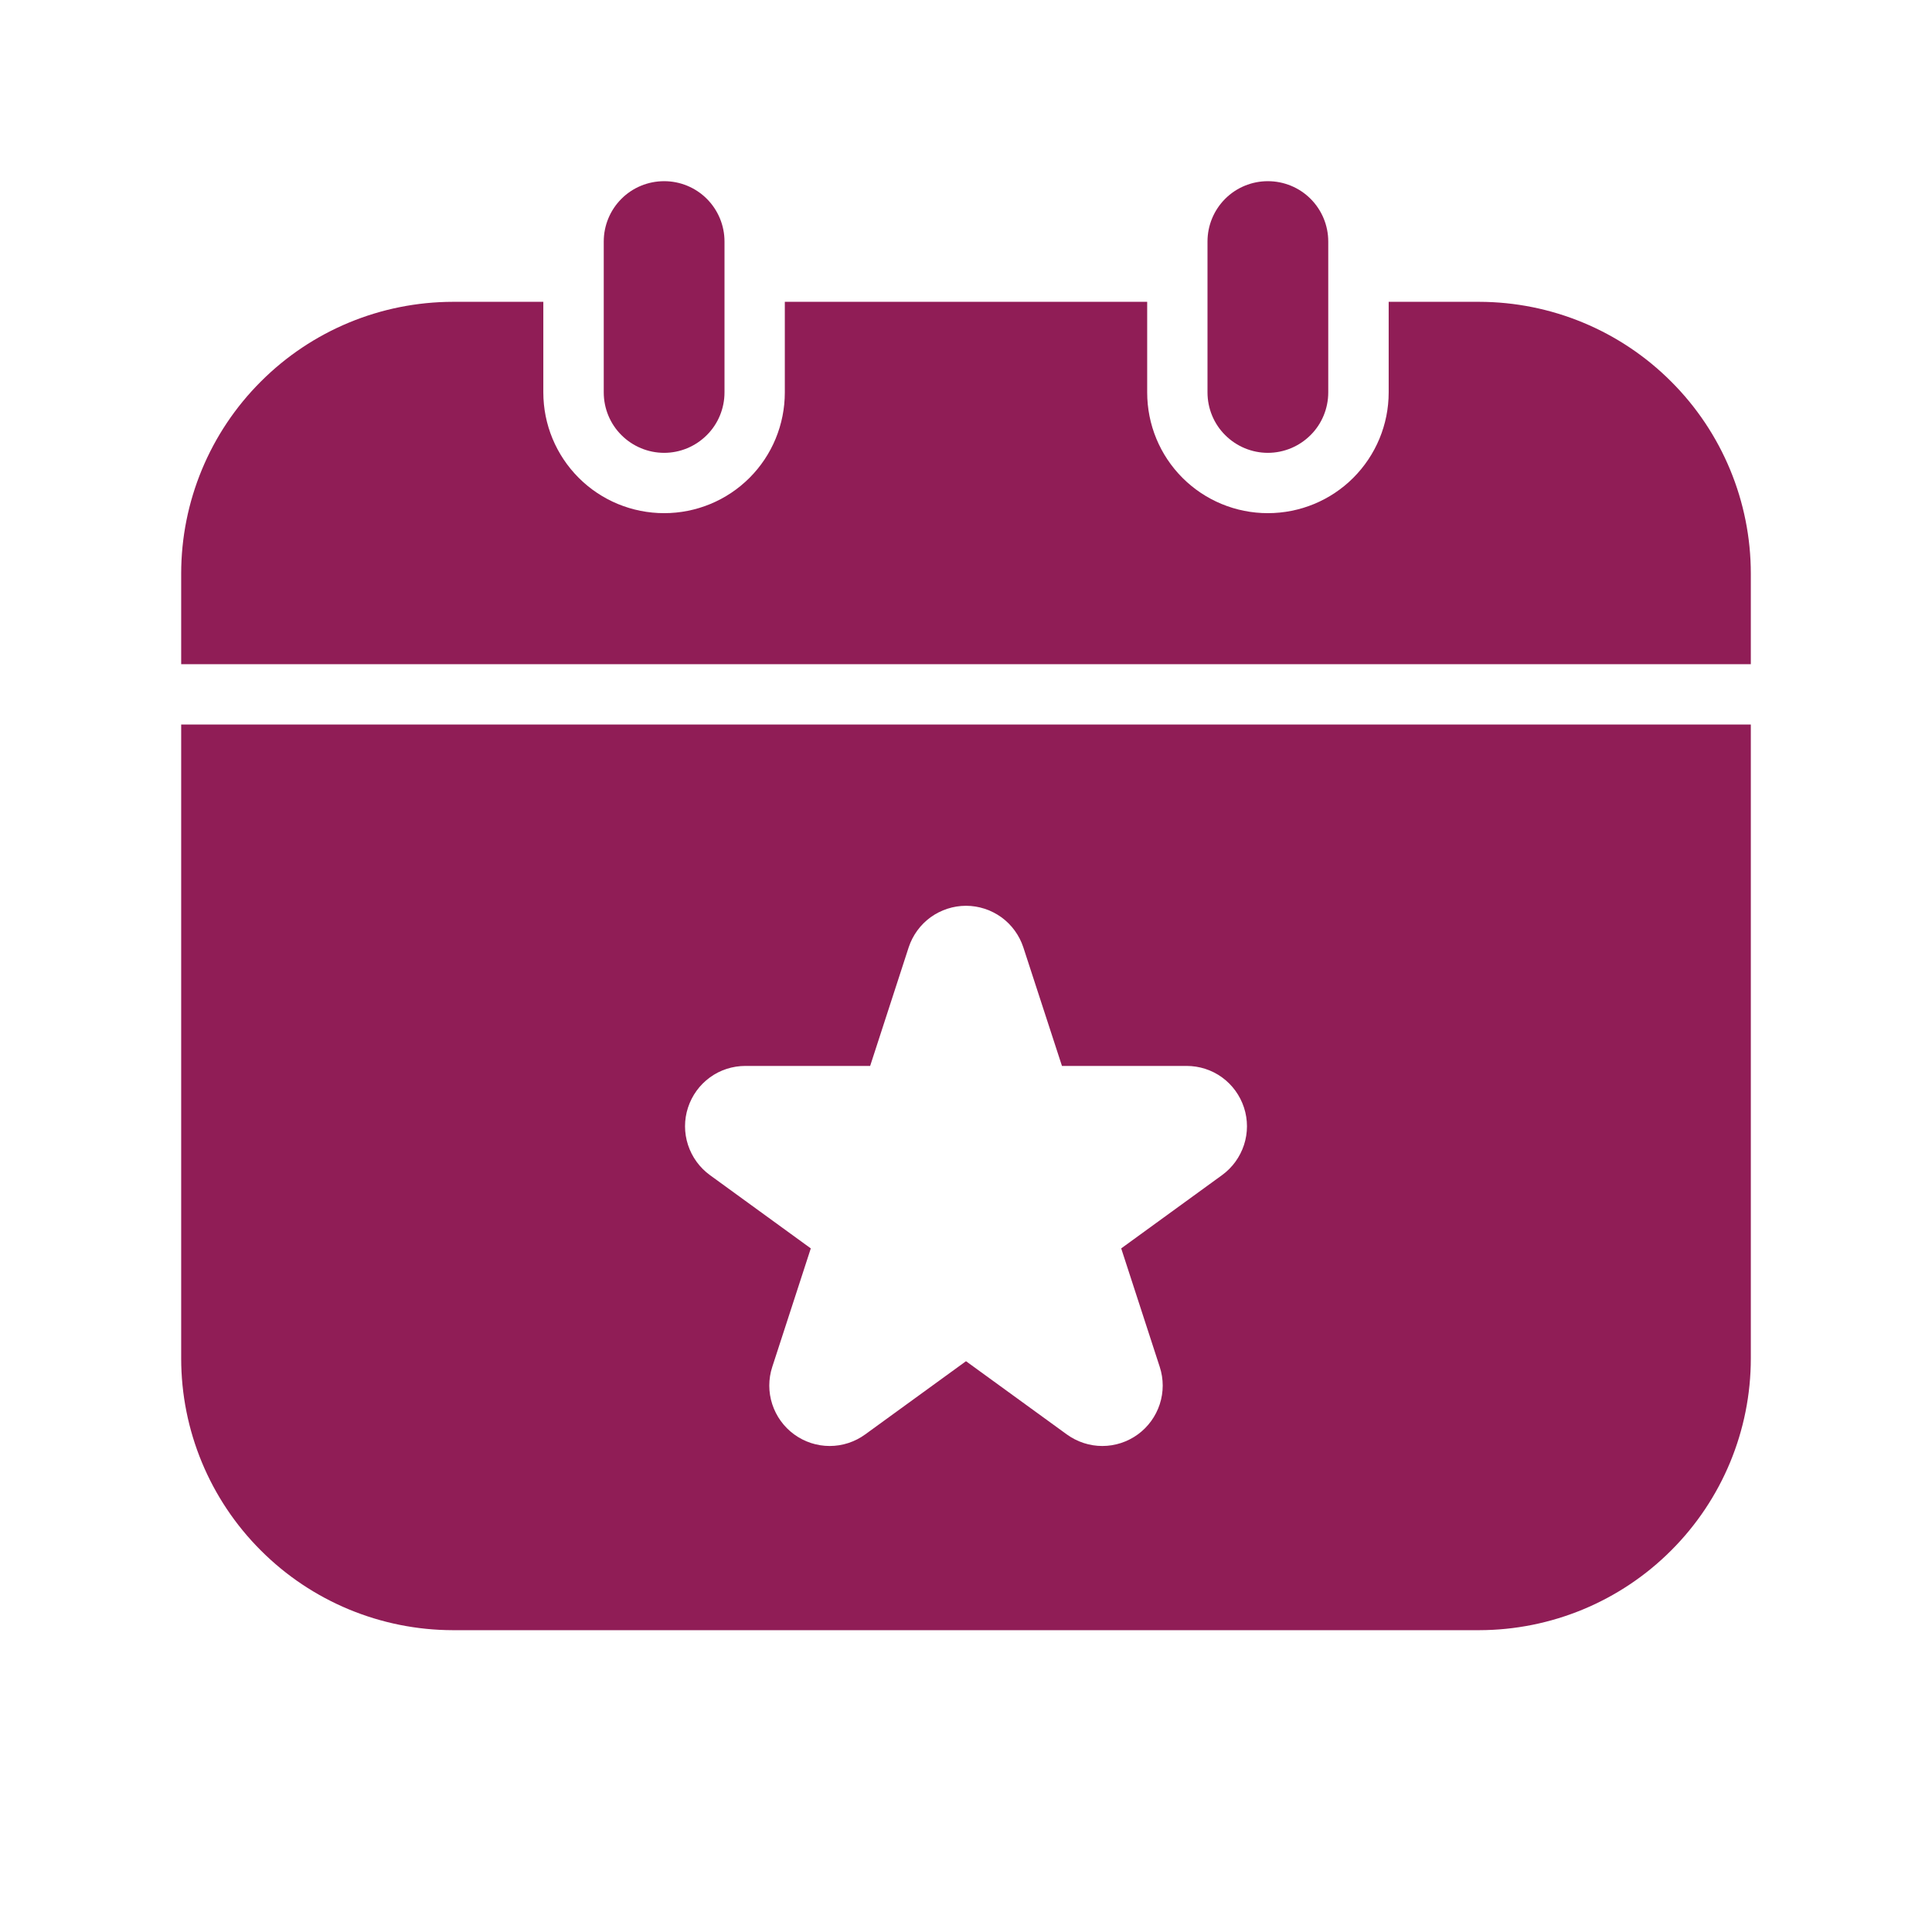<svg width="18" height="18" viewBox="0 0 18 18" fill="none" xmlns="http://www.w3.org/2000/svg">
<path d="M1.688 6.188V5.344C1.688 4.673 1.955 4.029 2.43 3.555C2.904 3.08 3.548 2.813 4.219 2.812H5.062V3.656C5.062 3.955 5.181 4.241 5.392 4.452C5.603 4.663 5.889 4.781 6.188 4.781C6.486 4.781 6.772 4.663 6.983 4.452C7.194 4.241 7.312 3.955 7.312 3.656V2.812H10.688V3.656C10.688 3.955 10.806 4.241 11.017 4.452C11.228 4.663 11.514 4.781 11.812 4.781C12.111 4.781 12.397 4.663 12.608 4.452C12.819 4.241 12.938 3.955 12.938 3.656V2.812H13.781C14.452 2.813 15.096 3.08 15.57 3.555C16.045 4.029 16.312 4.673 16.312 5.344V6.188H1.688ZM5.625 3.656C5.625 3.805 5.684 3.949 5.79 4.054C5.895 4.159 6.038 4.219 6.188 4.219C6.337 4.219 6.48 4.159 6.585 4.054C6.691 3.949 6.75 3.805 6.75 3.656V2.25C6.75 2.101 6.691 1.958 6.585 1.852C6.48 1.747 6.337 1.688 6.188 1.688C6.038 1.688 5.895 1.747 5.79 1.852C5.684 1.958 5.625 2.101 5.625 2.25V3.656ZM11.25 2.25V3.656C11.25 3.805 11.309 3.949 11.415 4.054C11.52 4.159 11.663 4.219 11.812 4.219C11.962 4.219 12.105 4.159 12.21 4.054C12.316 3.949 12.375 3.805 12.375 3.656V2.25C12.375 2.101 12.316 1.958 12.21 1.852C12.105 1.747 11.962 1.688 11.812 1.688C11.663 1.688 11.52 1.747 11.415 1.852C11.309 1.958 11.25 2.101 11.25 2.25ZM16.312 6.75V12.656C16.312 13.327 16.045 13.971 15.57 14.445C15.096 14.92 14.452 15.187 13.781 15.188H4.219C3.548 15.187 2.904 14.92 2.43 14.445C1.955 13.971 1.688 13.327 1.688 12.656V6.75H16.312ZM11.055 9.931H9.894L9.534 8.826C9.497 8.714 9.426 8.616 9.33 8.546C9.234 8.477 9.118 8.439 9 8.439C8.882 8.439 8.766 8.477 8.67 8.546C8.574 8.616 8.503 8.714 8.466 8.826L8.107 9.931H6.945C6.826 9.931 6.71 9.968 6.614 10.038C6.518 10.108 6.447 10.206 6.41 10.319C6.373 10.432 6.373 10.554 6.41 10.667C6.447 10.78 6.518 10.878 6.614 10.948L7.554 11.631L7.195 12.735C7.158 12.848 7.158 12.97 7.195 13.083C7.232 13.196 7.303 13.294 7.399 13.364C7.495 13.434 7.611 13.472 7.73 13.472C7.849 13.472 7.965 13.434 8.061 13.364L9 12.682L9.939 13.364C10.036 13.434 10.151 13.472 10.27 13.472C10.389 13.472 10.505 13.434 10.601 13.364C10.697 13.294 10.768 13.196 10.805 13.083C10.842 12.97 10.842 12.848 10.805 12.735L10.446 11.631L11.386 10.948C11.482 10.878 11.553 10.78 11.59 10.667C11.627 10.554 11.627 10.432 11.59 10.319C11.553 10.206 11.482 10.108 11.386 10.038C11.29 9.968 11.174 9.931 11.055 9.931Z" fill="#901D56"/>
</svg>

